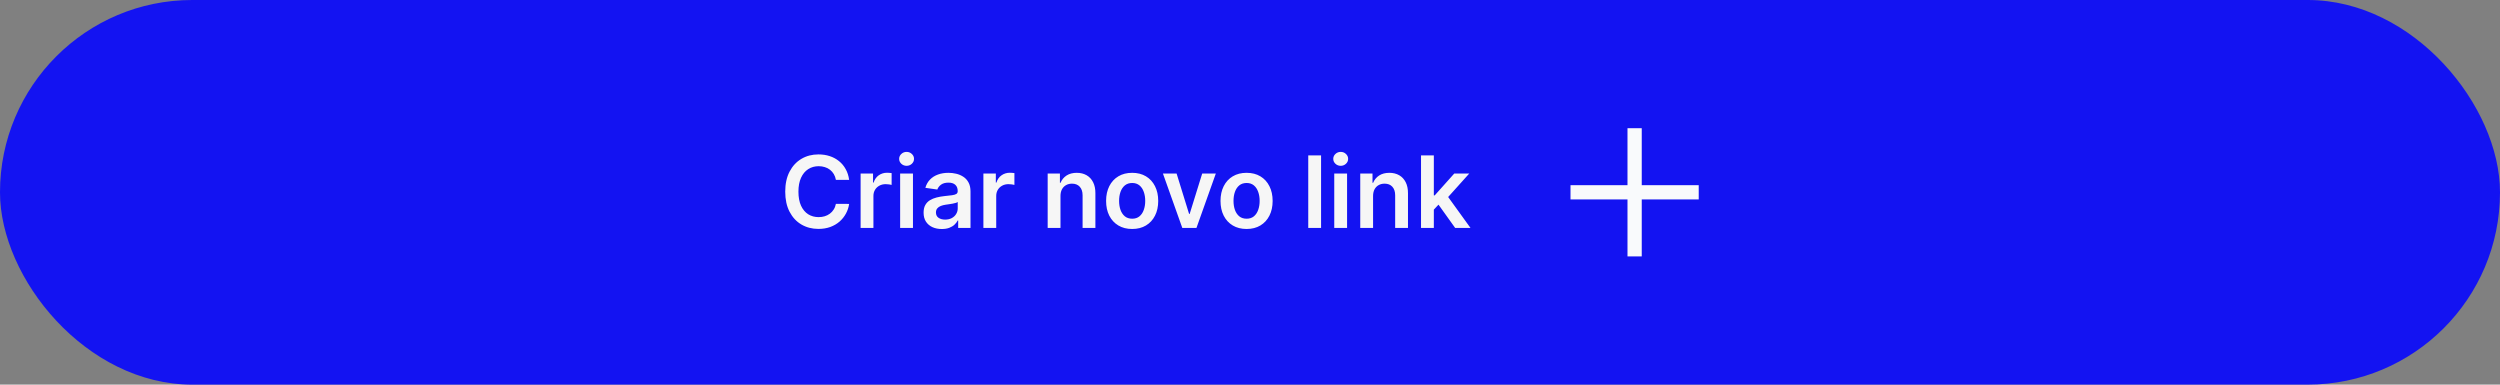 <svg width="351" height="54" viewBox="0 0 351 54" fill="none" xmlns="http://www.w3.org/2000/svg">
<rect x="0" y="0" width="351" height="54" fill="#808080" stroke="none"/>
<rect width="351" height="54" rx="27" fill="#1313F2"/>
<path d="M119.219 25.254H117.36C117.307 24.949 117.209 24.678 117.067 24.443C116.924 24.204 116.747 24.002 116.535 23.837C116.323 23.671 116.081 23.547 115.809 23.464C115.54 23.378 115.25 23.334 114.939 23.334C114.385 23.334 113.895 23.474 113.467 23.752C113.04 24.027 112.705 24.432 112.463 24.965C112.221 25.495 112.1 26.143 112.1 26.909C112.1 27.688 112.221 28.344 112.463 28.878C112.708 29.408 113.043 29.809 113.467 30.081C113.895 30.349 114.384 30.484 114.934 30.484C115.239 30.484 115.524 30.444 115.789 30.364C116.058 30.282 116.298 30.16 116.51 30.001C116.725 29.842 116.906 29.647 117.052 29.415C117.201 29.183 117.304 28.918 117.36 28.619L119.219 28.629C119.15 29.113 118.999 29.567 118.767 29.991C118.538 30.416 118.238 30.79 117.867 31.115C117.496 31.437 117.062 31.688 116.565 31.871C116.067 32.05 115.516 32.139 114.909 32.139C114.014 32.139 113.215 31.932 112.513 31.518C111.81 31.104 111.257 30.505 110.852 29.723C110.448 28.941 110.246 28.003 110.246 26.909C110.246 25.812 110.45 24.874 110.857 24.095C111.265 23.313 111.82 22.715 112.523 22.3C113.225 21.886 114.021 21.679 114.909 21.679C115.476 21.679 116.003 21.759 116.49 21.918C116.977 22.077 117.411 22.31 117.793 22.619C118.174 22.924 118.487 23.298 118.732 23.742C118.981 24.183 119.143 24.687 119.219 25.254ZM120.829 32V24.364H122.574V25.636H122.654C122.793 25.195 123.031 24.856 123.369 24.617C123.711 24.375 124.1 24.254 124.538 24.254C124.637 24.254 124.748 24.259 124.871 24.269C124.997 24.276 125.101 24.287 125.184 24.304V25.959C125.108 25.933 124.987 25.91 124.821 25.89C124.659 25.867 124.501 25.855 124.349 25.855C124.021 25.855 123.726 25.926 123.464 26.069C123.205 26.208 123.002 26.402 122.852 26.651C122.703 26.899 122.629 27.186 122.629 27.511V32H120.829ZM126.38 32V24.364H128.18V32H126.38ZM127.285 23.28C127 23.28 126.754 23.185 126.549 22.996C126.343 22.804 126.241 22.574 126.241 22.305C126.241 22.034 126.343 21.803 126.549 21.614C126.754 21.422 127 21.326 127.285 21.326C127.573 21.326 127.818 21.422 128.02 21.614C128.226 21.803 128.329 22.034 128.329 22.305C128.329 22.574 128.226 22.804 128.02 22.996C127.818 23.185 127.573 23.28 127.285 23.28ZM132.228 32.154C131.744 32.154 131.308 32.068 130.92 31.896C130.536 31.72 130.231 31.461 130.005 31.12C129.783 30.779 129.672 30.358 129.672 29.857C129.672 29.426 129.752 29.07 129.911 28.788C130.07 28.507 130.287 28.281 130.562 28.112C130.837 27.943 131.147 27.816 131.492 27.729C131.84 27.64 132.199 27.575 132.571 27.535C133.018 27.489 133.381 27.448 133.659 27.411C133.938 27.371 134.14 27.312 134.266 27.232C134.395 27.149 134.46 27.022 134.46 26.849V26.82C134.46 26.445 134.349 26.155 134.127 25.95C133.905 25.744 133.585 25.641 133.167 25.641C132.726 25.641 132.377 25.738 132.118 25.93C131.863 26.122 131.691 26.349 131.601 26.611L129.921 26.372C130.053 25.908 130.272 25.52 130.577 25.209C130.882 24.894 131.255 24.659 131.696 24.503C132.136 24.344 132.624 24.264 133.157 24.264C133.525 24.264 133.891 24.307 134.256 24.393C134.621 24.48 134.954 24.622 135.255 24.821C135.557 25.017 135.799 25.283 135.981 25.621C136.167 25.959 136.26 26.382 136.26 26.889V32H134.529V30.951H134.47C134.36 31.163 134.206 31.362 134.007 31.548C133.812 31.73 133.565 31.877 133.267 31.99C132.972 32.099 132.625 32.154 132.228 32.154ZM132.695 30.832C133.056 30.832 133.369 30.76 133.635 30.618C133.9 30.472 134.104 30.28 134.246 30.041C134.392 29.803 134.465 29.542 134.465 29.261V28.361C134.408 28.407 134.312 28.45 134.176 28.49C134.044 28.53 133.895 28.565 133.729 28.595C133.563 28.624 133.399 28.651 133.237 28.674C133.074 28.697 132.934 28.717 132.814 28.734C132.546 28.77 132.306 28.83 132.093 28.913C131.881 28.995 131.714 29.111 131.591 29.261C131.469 29.407 131.407 29.595 131.407 29.827C131.407 30.159 131.528 30.409 131.77 30.578C132.012 30.747 132.32 30.832 132.695 30.832ZM138.069 32V24.364H139.814V25.636H139.894C140.033 25.195 140.272 24.856 140.61 24.617C140.951 24.375 141.341 24.254 141.778 24.254C141.877 24.254 141.989 24.259 142.111 24.269C142.237 24.276 142.342 24.287 142.424 24.304V25.959C142.348 25.933 142.227 25.91 142.061 25.89C141.899 25.867 141.742 25.855 141.589 25.855C141.261 25.855 140.966 25.926 140.704 26.069C140.446 26.208 140.242 26.402 140.093 26.651C139.944 26.899 139.869 27.186 139.869 27.511V32H138.069ZM148.892 27.526V32H147.093V24.364H148.813V25.661H148.902C149.078 25.234 149.358 24.894 149.743 24.642C150.13 24.39 150.609 24.264 151.179 24.264C151.706 24.264 152.165 24.377 152.556 24.602C152.951 24.828 153.256 25.154 153.471 25.582C153.69 26.009 153.798 26.528 153.794 27.138V32H151.995V27.416C151.995 26.906 151.862 26.506 151.597 26.218C151.335 25.93 150.972 25.785 150.508 25.785C150.193 25.785 149.913 25.855 149.668 25.994C149.426 26.13 149.235 26.327 149.096 26.586C148.96 26.845 148.892 27.158 148.892 27.526ZM158.955 32.149C158.209 32.149 157.563 31.985 157.016 31.657C156.469 31.329 156.045 30.87 155.743 30.28C155.445 29.69 155.296 29 155.296 28.212C155.296 27.423 155.445 26.732 155.743 26.139C156.045 25.545 156.469 25.084 157.016 24.756C157.563 24.428 158.209 24.264 158.955 24.264C159.701 24.264 160.347 24.428 160.894 24.756C161.441 25.084 161.863 25.545 162.162 26.139C162.463 26.732 162.614 27.423 162.614 28.212C162.614 29 162.463 29.69 162.162 30.28C161.863 30.87 161.441 31.329 160.894 31.657C160.347 31.985 159.701 32.149 158.955 32.149ZM158.965 30.707C159.369 30.707 159.707 30.596 159.979 30.374C160.251 30.149 160.453 29.847 160.586 29.47C160.721 29.092 160.789 28.671 160.789 28.207C160.789 27.739 160.721 27.317 160.586 26.939C160.453 26.558 160.251 26.255 159.979 26.029C159.707 25.804 159.369 25.691 158.965 25.691C158.551 25.691 158.206 25.804 157.931 26.029C157.659 26.255 157.455 26.558 157.319 26.939C157.187 27.317 157.12 27.739 157.12 28.207C157.12 28.671 157.187 29.092 157.319 29.47C157.455 29.847 157.659 30.149 157.931 30.374C158.206 30.596 158.551 30.707 158.965 30.707ZM170.703 24.364L167.983 32H165.995L163.275 24.364H165.194L166.949 30.036H167.029L168.789 24.364H170.703ZM175.019 32.149C174.274 32.149 173.627 31.985 173.08 31.657C172.534 31.329 172.109 30.87 171.808 30.28C171.509 29.69 171.36 29 171.36 28.212C171.36 27.423 171.509 26.732 171.808 26.139C172.109 25.545 172.534 25.084 173.08 24.756C173.627 24.428 174.274 24.264 175.019 24.264C175.765 24.264 176.411 24.428 176.958 24.756C177.505 25.084 177.928 25.545 178.226 26.139C178.528 26.732 178.678 27.423 178.678 28.212C178.678 29 178.528 29.69 178.226 30.28C177.928 30.87 177.505 31.329 176.958 31.657C176.411 31.985 175.765 32.149 175.019 32.149ZM175.029 30.707C175.434 30.707 175.772 30.596 176.044 30.374C176.315 30.149 176.517 29.847 176.65 29.47C176.786 29.092 176.854 28.671 176.854 28.207C176.854 27.739 176.786 27.317 176.65 26.939C176.517 26.558 176.315 26.255 176.044 26.029C175.772 25.804 175.434 25.691 175.029 25.691C174.615 25.691 174.27 25.804 173.995 26.029C173.723 26.255 173.52 26.558 173.384 26.939C173.251 27.317 173.185 27.739 173.185 28.207C173.185 28.671 173.251 29.092 173.384 29.47C173.52 29.847 173.723 30.149 173.995 30.374C174.27 30.596 174.615 30.707 175.029 30.707ZM185.478 21.818V32H183.679V21.818H185.478ZM187.329 32V24.364H189.129V32H187.329ZM188.234 23.28C187.949 23.28 187.704 23.185 187.498 22.996C187.293 22.804 187.19 22.574 187.19 22.305C187.19 22.034 187.293 21.803 187.498 21.614C187.704 21.422 187.949 21.326 188.234 21.326C188.522 21.326 188.767 21.422 188.97 21.614C189.175 21.803 189.278 22.034 189.278 22.305C189.278 22.574 189.175 22.804 188.97 22.996C188.767 23.185 188.522 23.28 188.234 23.28ZM192.779 27.526V32H190.979V24.364H192.7V25.661H192.789C192.965 25.234 193.245 24.894 193.629 24.642C194.017 24.39 194.496 24.264 195.066 24.264C195.593 24.264 196.052 24.377 196.443 24.602C196.838 24.828 197.143 25.154 197.358 25.582C197.577 26.009 197.684 26.528 197.681 27.138V32H195.881V27.416C195.881 26.906 195.749 26.506 195.484 26.218C195.222 25.93 194.859 25.785 194.395 25.785C194.08 25.785 193.8 25.855 193.555 25.994C193.313 26.13 193.122 26.327 192.983 26.586C192.847 26.845 192.779 27.158 192.779 27.526ZM201.151 29.604L201.146 27.431H201.435L204.179 24.364H206.282L202.906 28.122H202.533L201.151 29.604ZM199.511 32V21.818H201.31V32H199.511ZM204.303 32L201.817 28.525L203.031 27.257L206.456 32H204.303Z" fill="#F6F6F6"/>
<mask id="mask0_384_1917" style="mask-type:alpha" maskUnits="userSpaceOnUse" x="217" y="15" width="25" height="24">
<rect x="217.5" y="15" width="24" height="24" fill="#D9D9D9"/>
</mask>
<g mask="url(#mask0_384_1917)">
<path d="M228.5 36V28H220.5V26H228.5V18H230.5V26H238.5V28H230.5V36H228.5Z" fill="#F9FAFC"/>
</g>
</svg>
